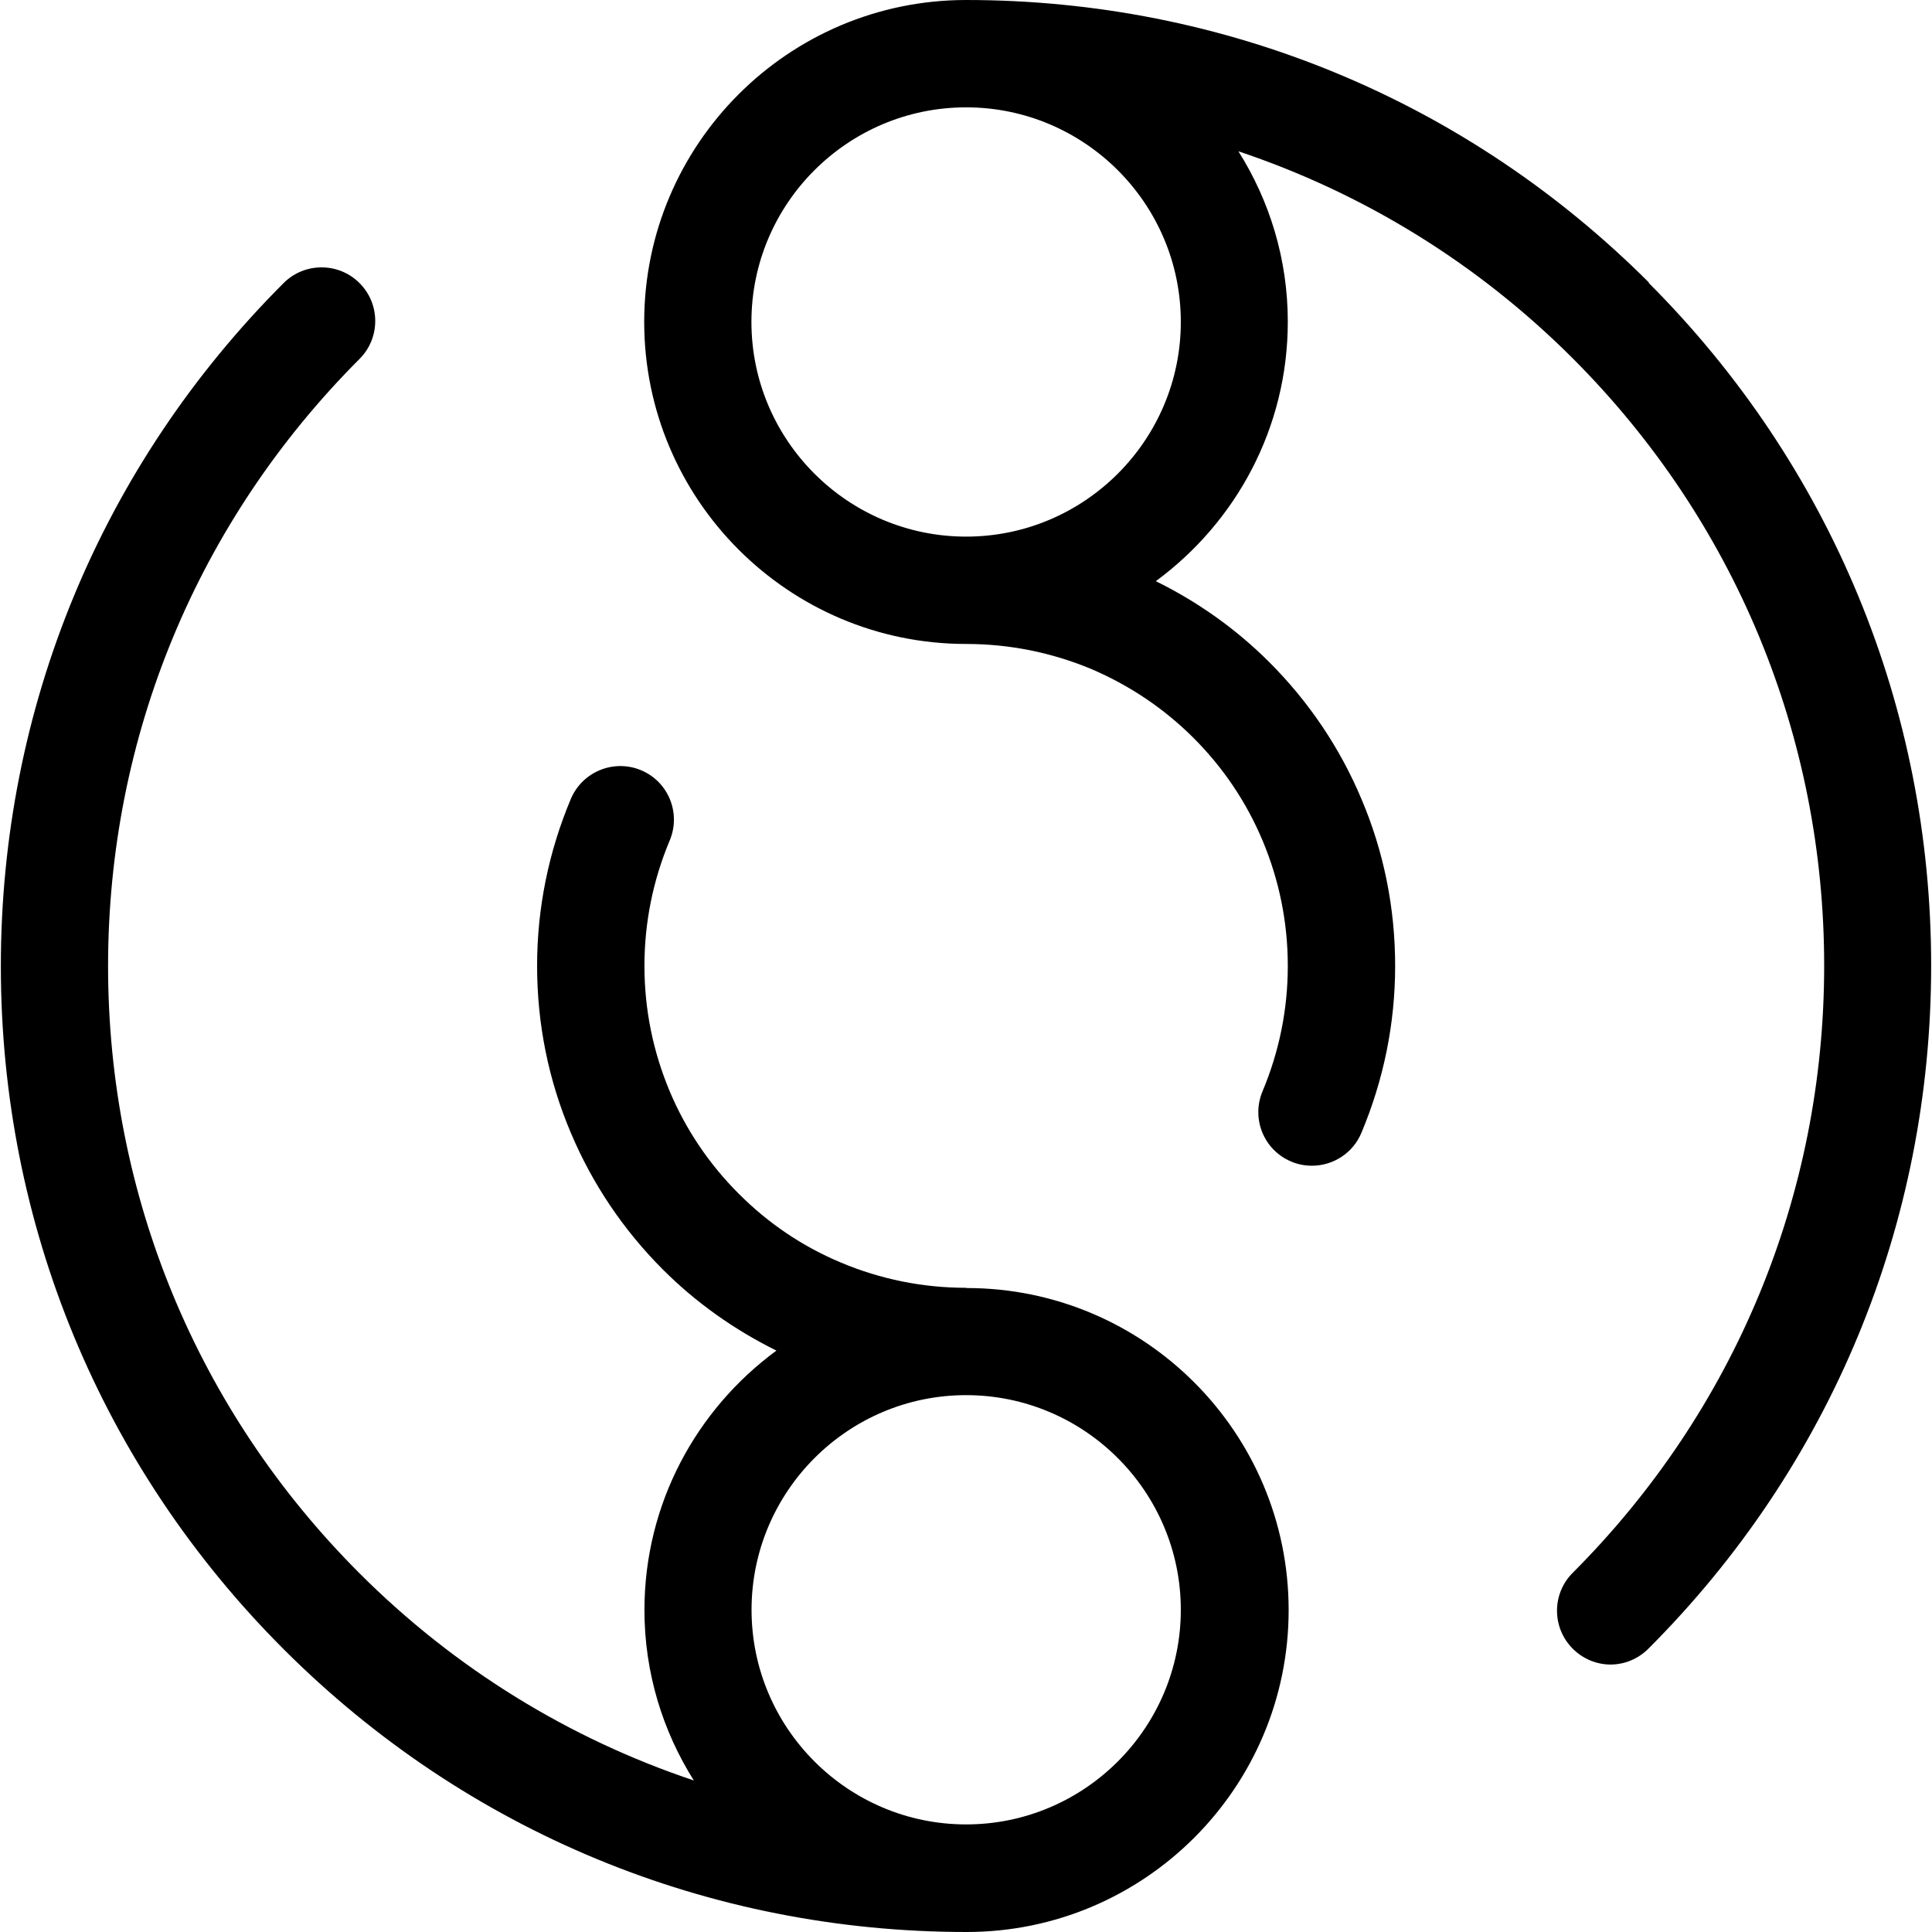 <svg width="16" height="16" viewBox="0 0 16 16" fill="none" xmlns="http://www.w3.org/2000/svg">
<path d="M13.658 2.342C12.147 0.831 10.139 1.52588e-05 8.001 1.52588e-05C6.53 1.52588e-05 5.335 1.195 5.335 2.666C5.335 4.137 6.53 5.333 8.001 5.333C8.361 5.333 8.71 5.404 9.039 5.541C9.356 5.677 9.641 5.868 9.885 6.112C10.13 6.357 10.323 6.644 10.456 6.961C10.594 7.29 10.665 7.639 10.665 7.999C10.665 8.359 10.594 8.708 10.456 9.037C10.361 9.263 10.465 9.523 10.692 9.619C10.747 9.643 10.807 9.654 10.865 9.654C11.038 9.654 11.203 9.552 11.274 9.383C11.458 8.945 11.554 8.479 11.554 7.999C11.554 7.519 11.46 7.052 11.274 6.615C11.096 6.192 10.838 5.81 10.512 5.484C10.236 5.208 9.919 4.984 9.572 4.813C10.234 4.326 10.665 3.546 10.665 2.664C10.665 2.146 10.514 1.662 10.256 1.253C11.287 1.598 12.234 2.177 13.025 2.968C14.367 4.311 15.107 6.097 15.107 7.997C15.107 9.896 14.367 11.681 13.025 13.025C12.851 13.198 12.851 13.48 13.025 13.654C13.111 13.74 13.225 13.785 13.338 13.785C13.451 13.785 13.565 13.74 13.651 13.654C15.162 12.143 15.993 10.134 15.993 7.997C15.993 5.859 15.162 3.851 13.651 2.34L13.658 2.342ZM9.779 2.666C9.779 3.646 8.981 4.444 8.001 4.444C7.021 4.444 6.223 3.646 6.223 2.666C6.223 1.686 7.021 0.889 8.001 0.889C8.981 0.889 9.779 1.686 9.779 2.666Z" fill="black"/>
<path d="M8.001 10.665C7.641 10.665 7.292 10.594 6.964 10.456C6.646 10.323 6.361 10.13 6.117 9.885C5.873 9.641 5.679 9.354 5.546 9.037C5.408 8.708 5.337 8.359 5.337 7.999C5.337 7.639 5.408 7.29 5.546 6.961C5.641 6.735 5.537 6.475 5.31 6.379C5.084 6.284 4.824 6.39 4.728 6.615C4.544 7.052 4.448 7.519 4.448 7.999C4.448 8.479 4.542 8.945 4.728 9.383C4.906 9.805 5.164 10.188 5.49 10.514C5.766 10.79 6.084 11.014 6.43 11.185C5.768 11.672 5.337 12.452 5.337 13.334C5.337 13.851 5.488 14.336 5.746 14.745C4.715 14.4 3.768 13.82 2.977 13.029C1.635 11.687 0.895 9.901 0.895 8.001C0.895 6.101 1.635 4.317 2.977 2.973C3.151 2.8 3.151 2.517 2.977 2.344C2.804 2.171 2.522 2.171 2.349 2.344C0.838 3.855 0.007 5.864 0.007 8.001C0.007 10.139 0.838 12.147 2.349 13.658C3.86 15.169 5.868 16 8.006 16C9.477 16 10.672 14.805 10.672 13.334C10.672 11.863 9.477 10.667 8.006 10.667L8.001 10.665ZM8.001 15.109C7.021 15.109 6.224 14.311 6.224 13.332C6.224 12.352 7.021 11.554 8.001 11.554C8.981 11.554 9.779 12.352 9.779 13.332C9.779 14.311 8.981 15.109 8.001 15.109Z" fill="black"/>
</svg>
